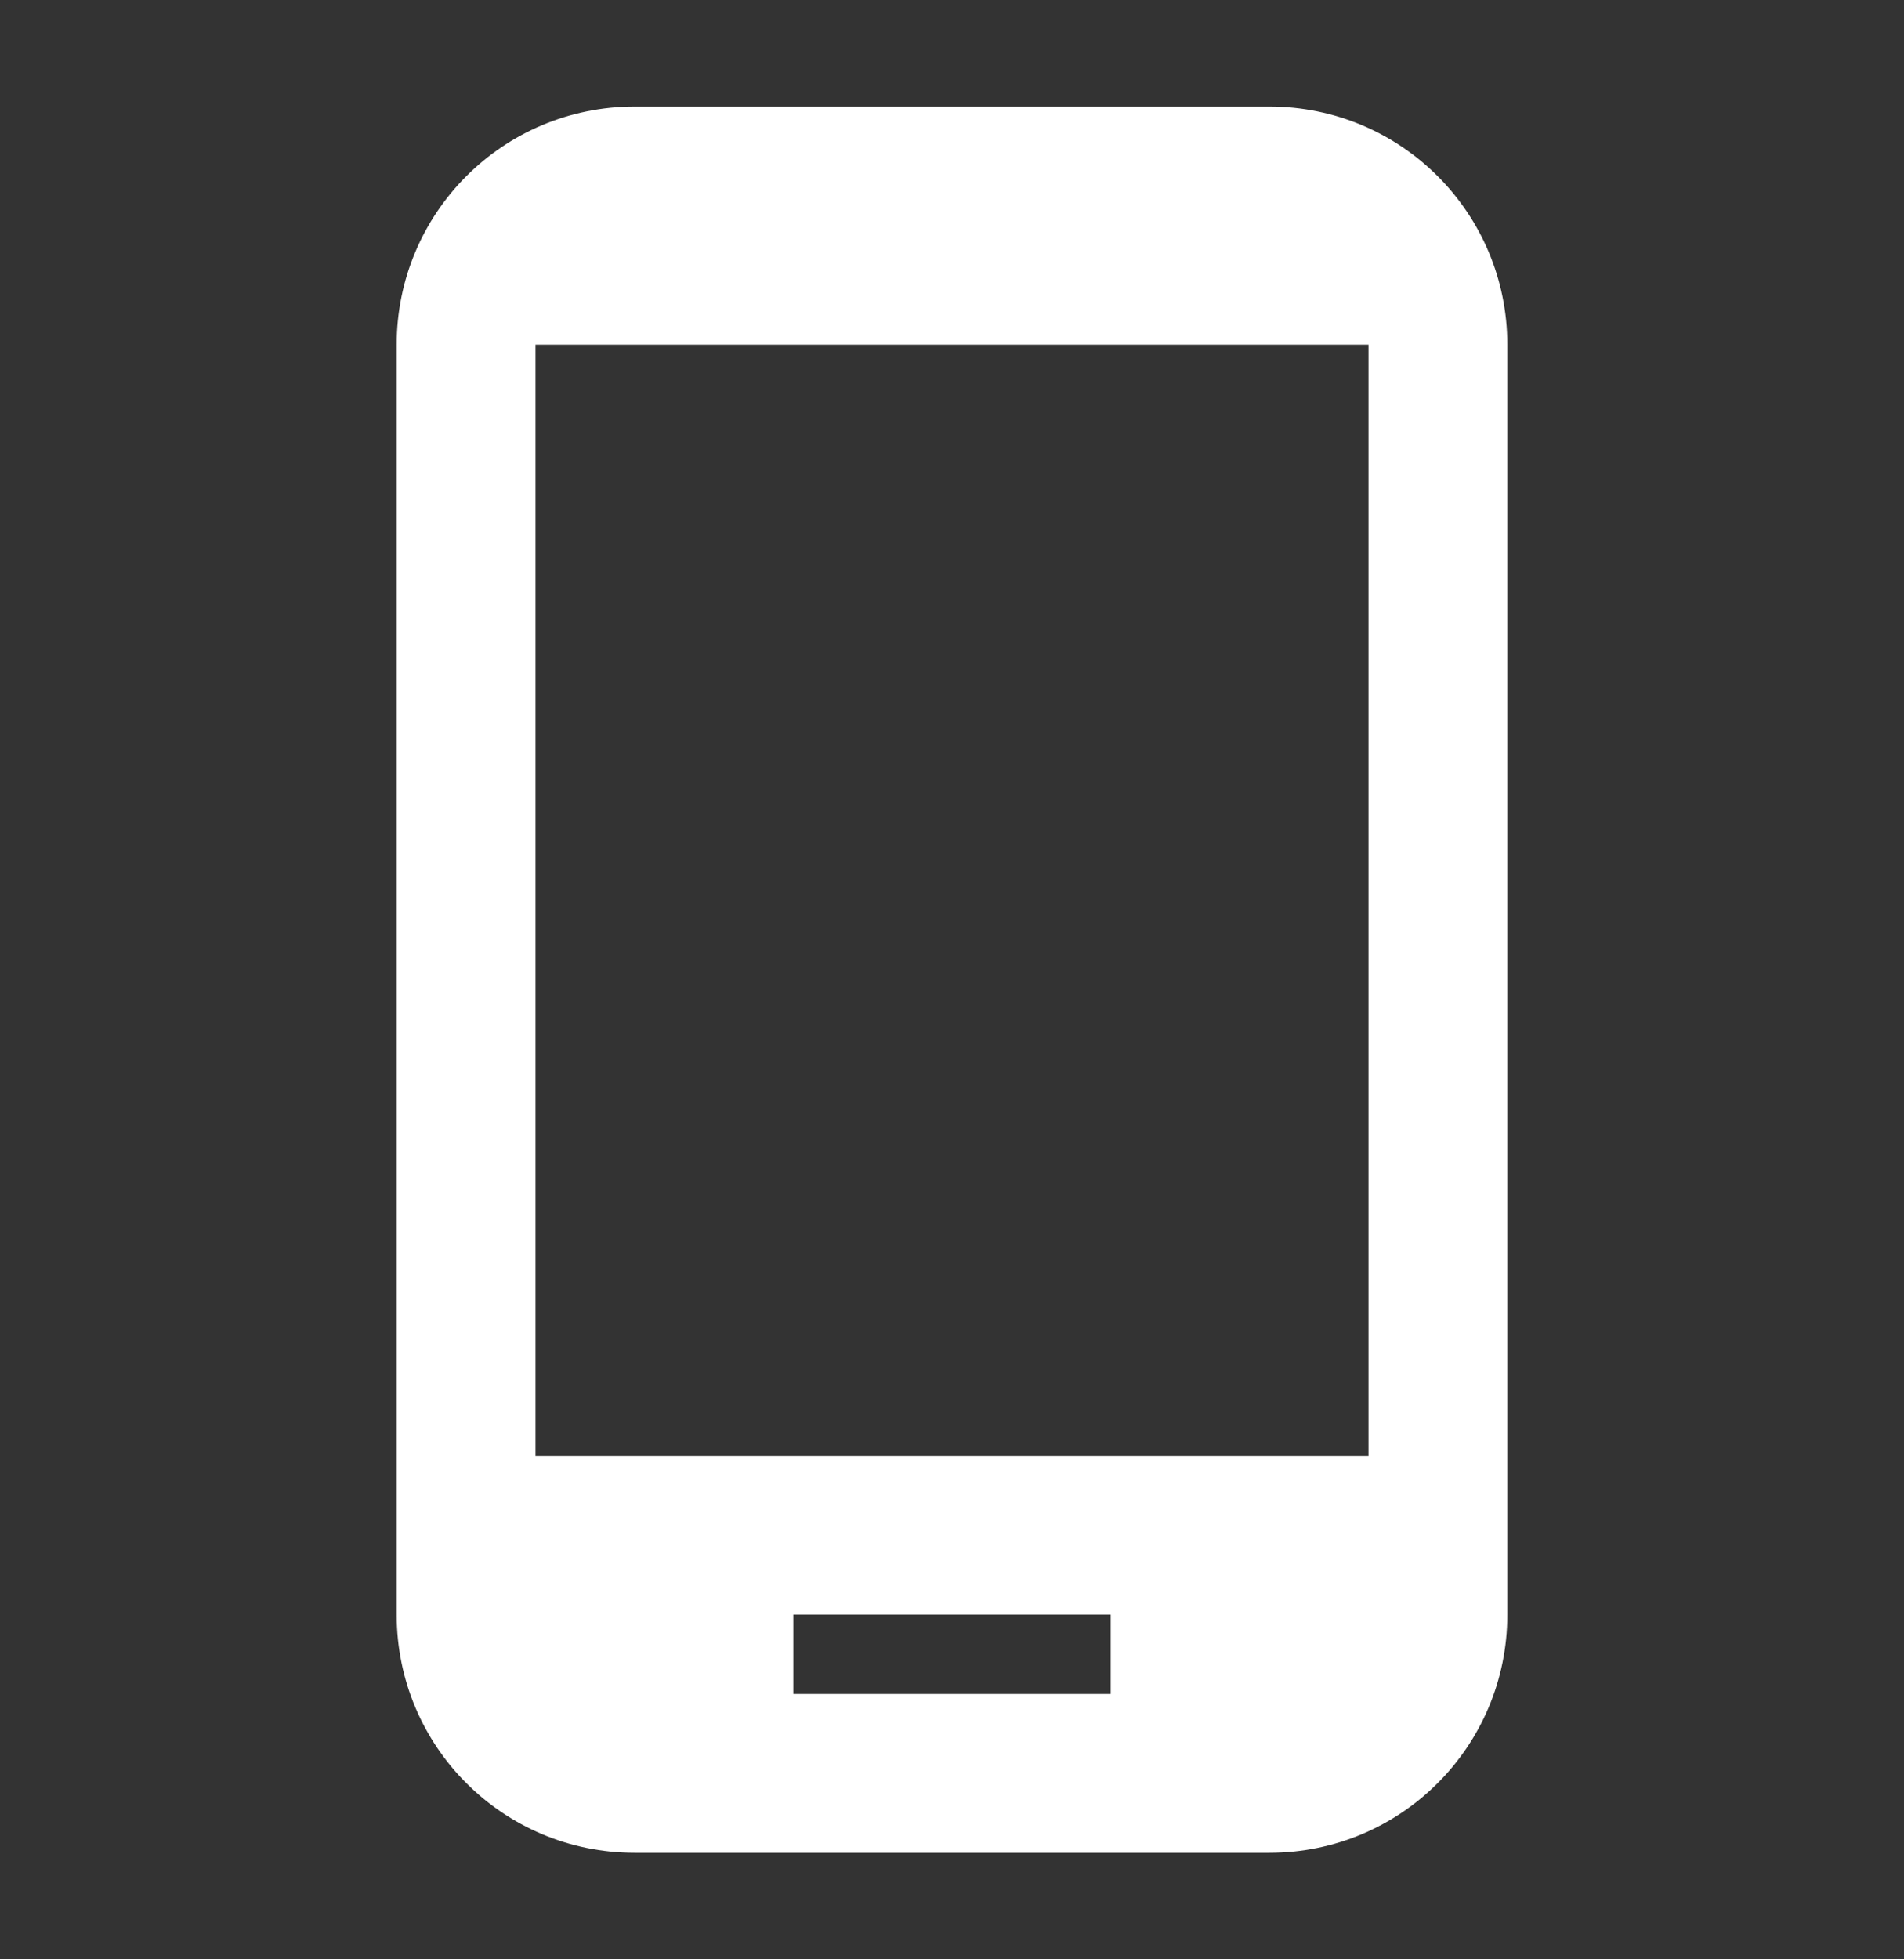 <svg width="35" height="36" viewBox="0 0 35 36" fill="none" xmlns="http://www.w3.org/2000/svg">
<rect x="0" y="0" width="35" height="36" fill="#333333" stroke="none"/>
<path d="M23.333 1.958H11.667C9.246 1.958 7.292 3.912 7.292 6.333V29.667C7.292 32.087 9.246 34.042 11.667 34.042H23.333C25.754 34.042 27.708 32.087 27.708 29.667V6.333C27.708 3.912 25.754 1.958 23.333 1.958ZM20.417 31.125H14.583V29.667H20.417V31.125ZM25.156 26.75H9.844V6.333H25.156V26.75Z" fill="white"/>
</svg>
